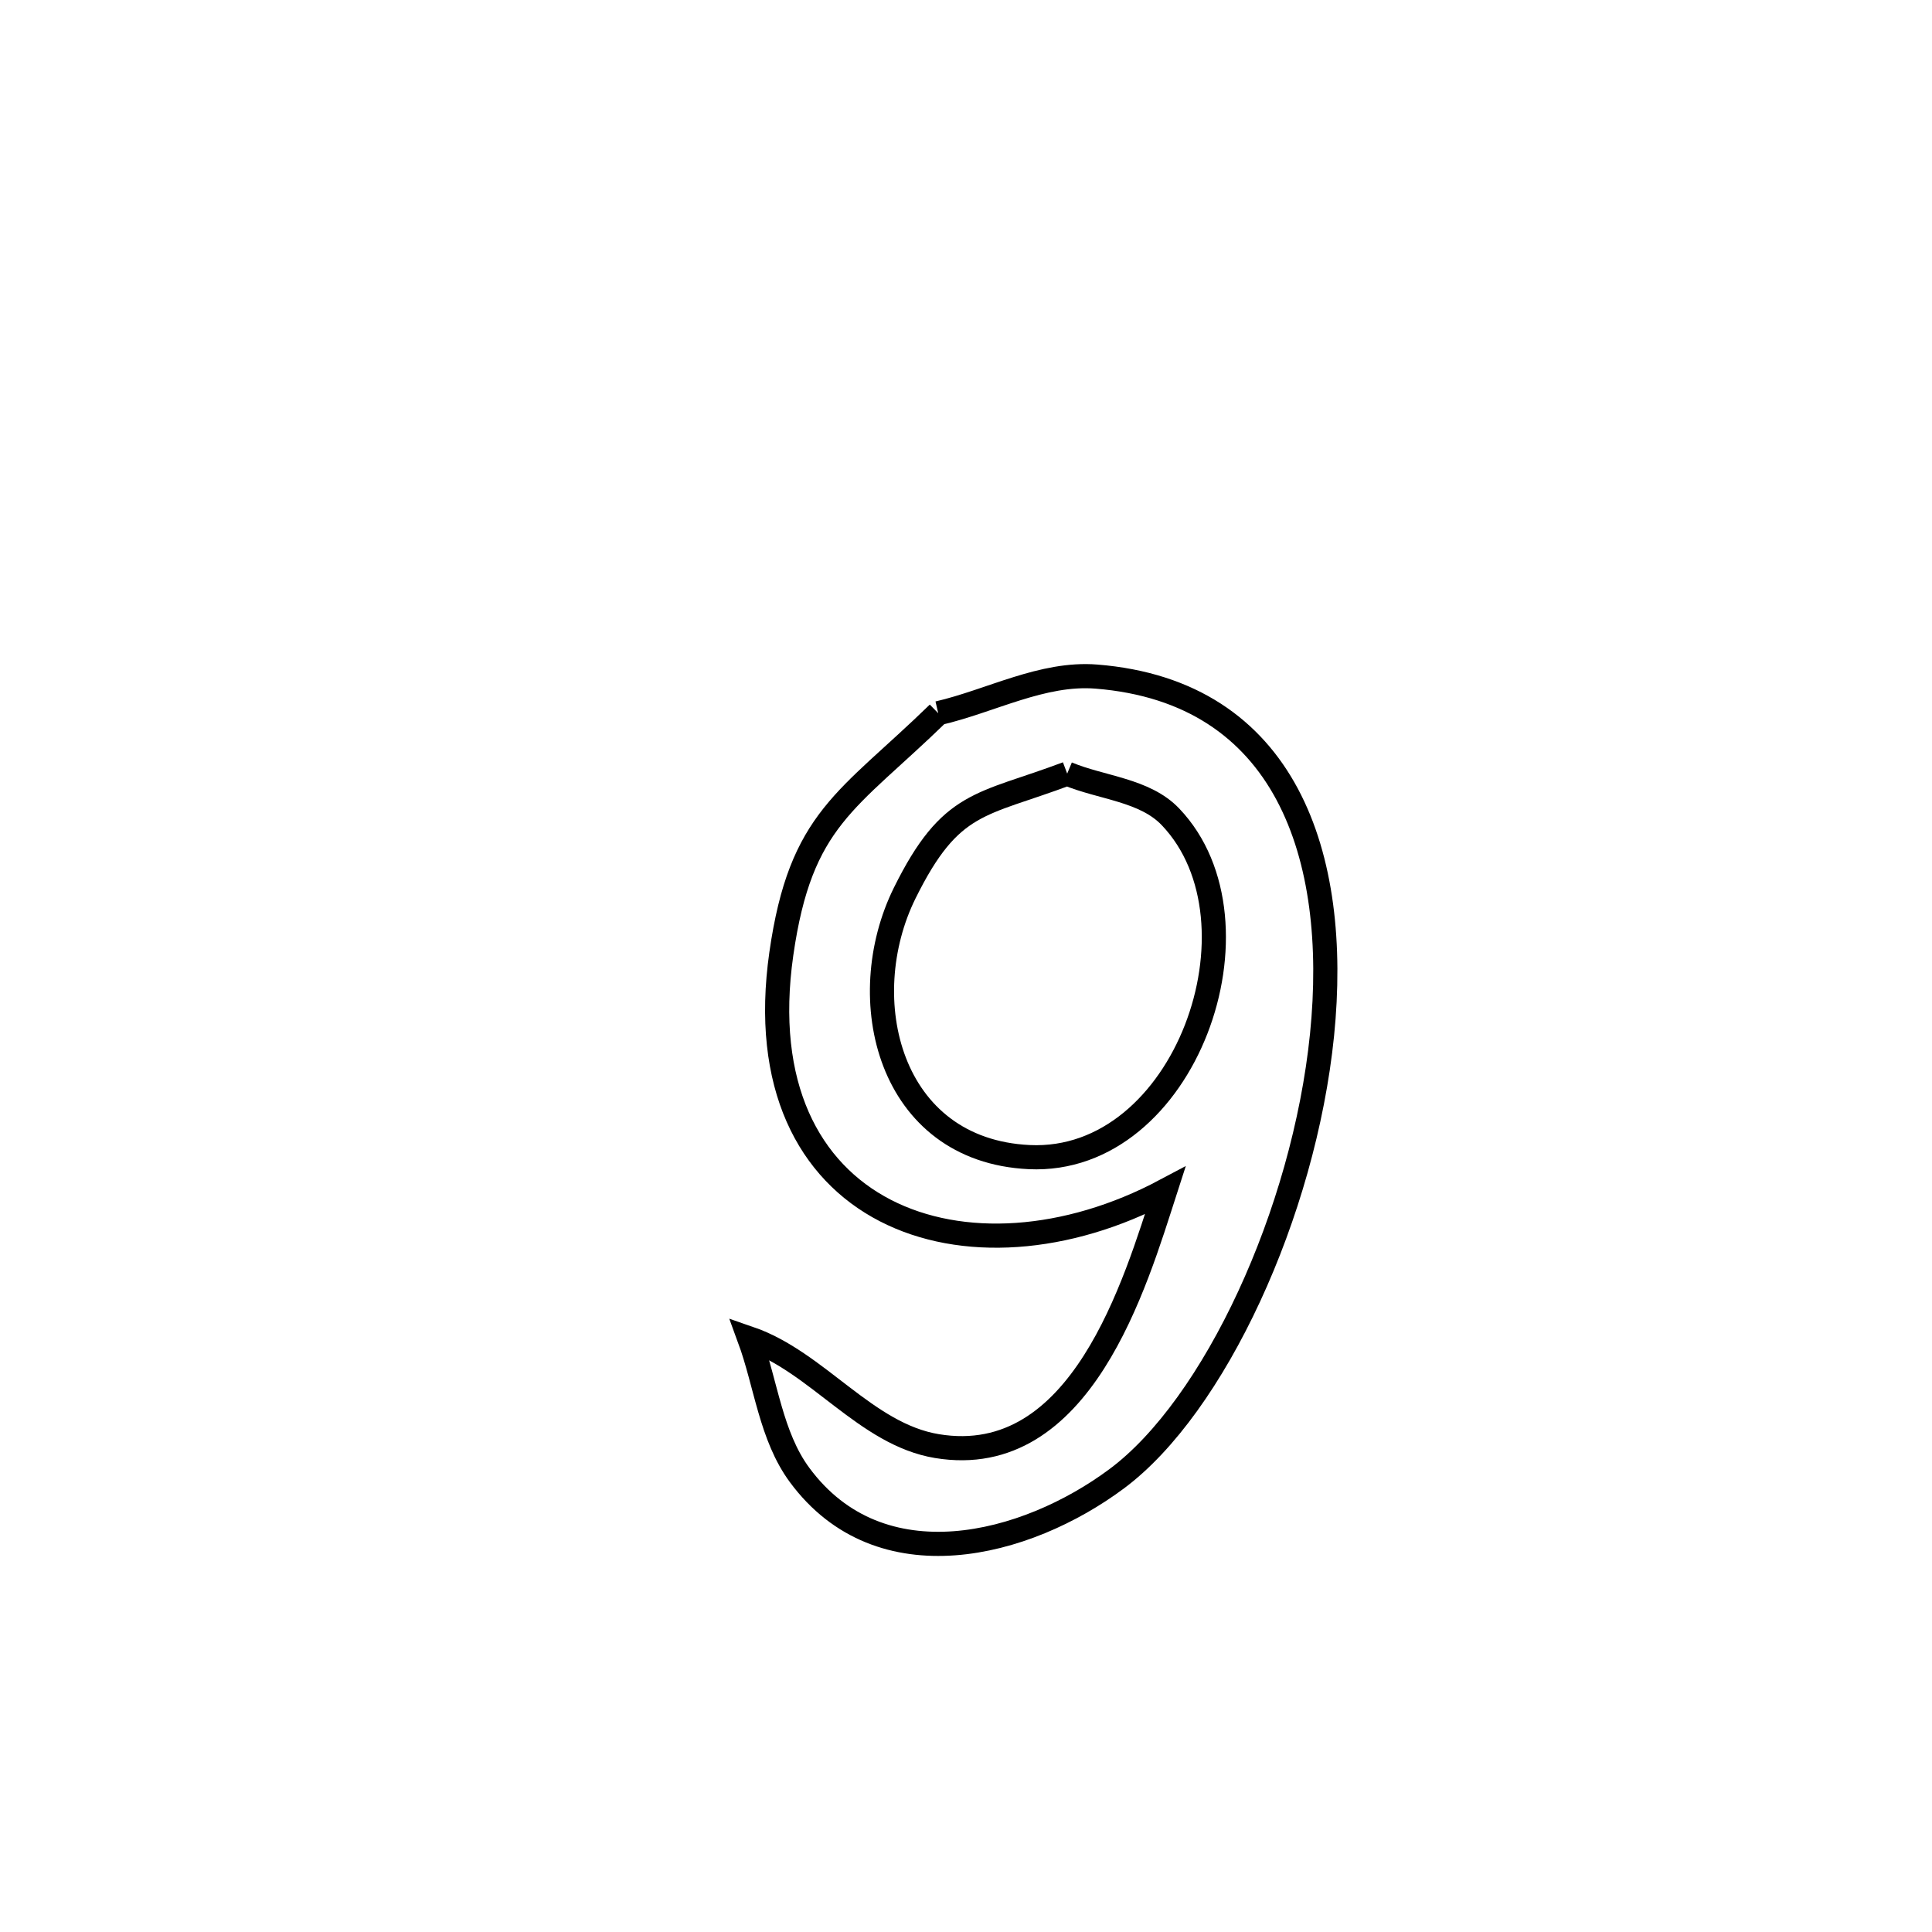 <svg xmlns="http://www.w3.org/2000/svg" viewBox="0.0 0.0 24.0 24.0" height="200px" width="200px"><path fill="none" stroke="black" stroke-width=".3" stroke-opacity="1.0"  filling="0" d="M11.655 8.86 L11.655 8.86 C12.31 8.708 12.95 8.351 13.621 8.405 C15.98 8.594 16.647 10.635 16.423 12.854 C16.198 15.072 15.082 17.469 13.873 18.369 C12.745 19.21 10.936 19.682 9.933 18.323 C9.575 17.838 9.517 17.192 9.309 16.626 L9.309 16.626 C10.156 16.918 10.755 17.818 11.639 17.964 C13.432 18.261 14.104 15.937 14.474 14.791 L14.474 14.791 C12.03 16.09 9.237 15.13 9.706 11.848 C9.947 10.163 10.527 9.958 11.655 8.86 L11.655 8.86"></path>
<path fill="none" stroke="black" stroke-width=".3" stroke-opacity="1.0"  filling="0" d="M13.257 9.61 L13.257 9.61 C13.685 9.789 14.221 9.811 14.541 10.148 C15.789 11.458 14.726 14.466 12.785 14.374 C11.039 14.291 10.59 12.405 11.239 11.093 C11.812 9.936 12.183 10.014 13.257 9.61 L13.257 9.61"></path></svg>
